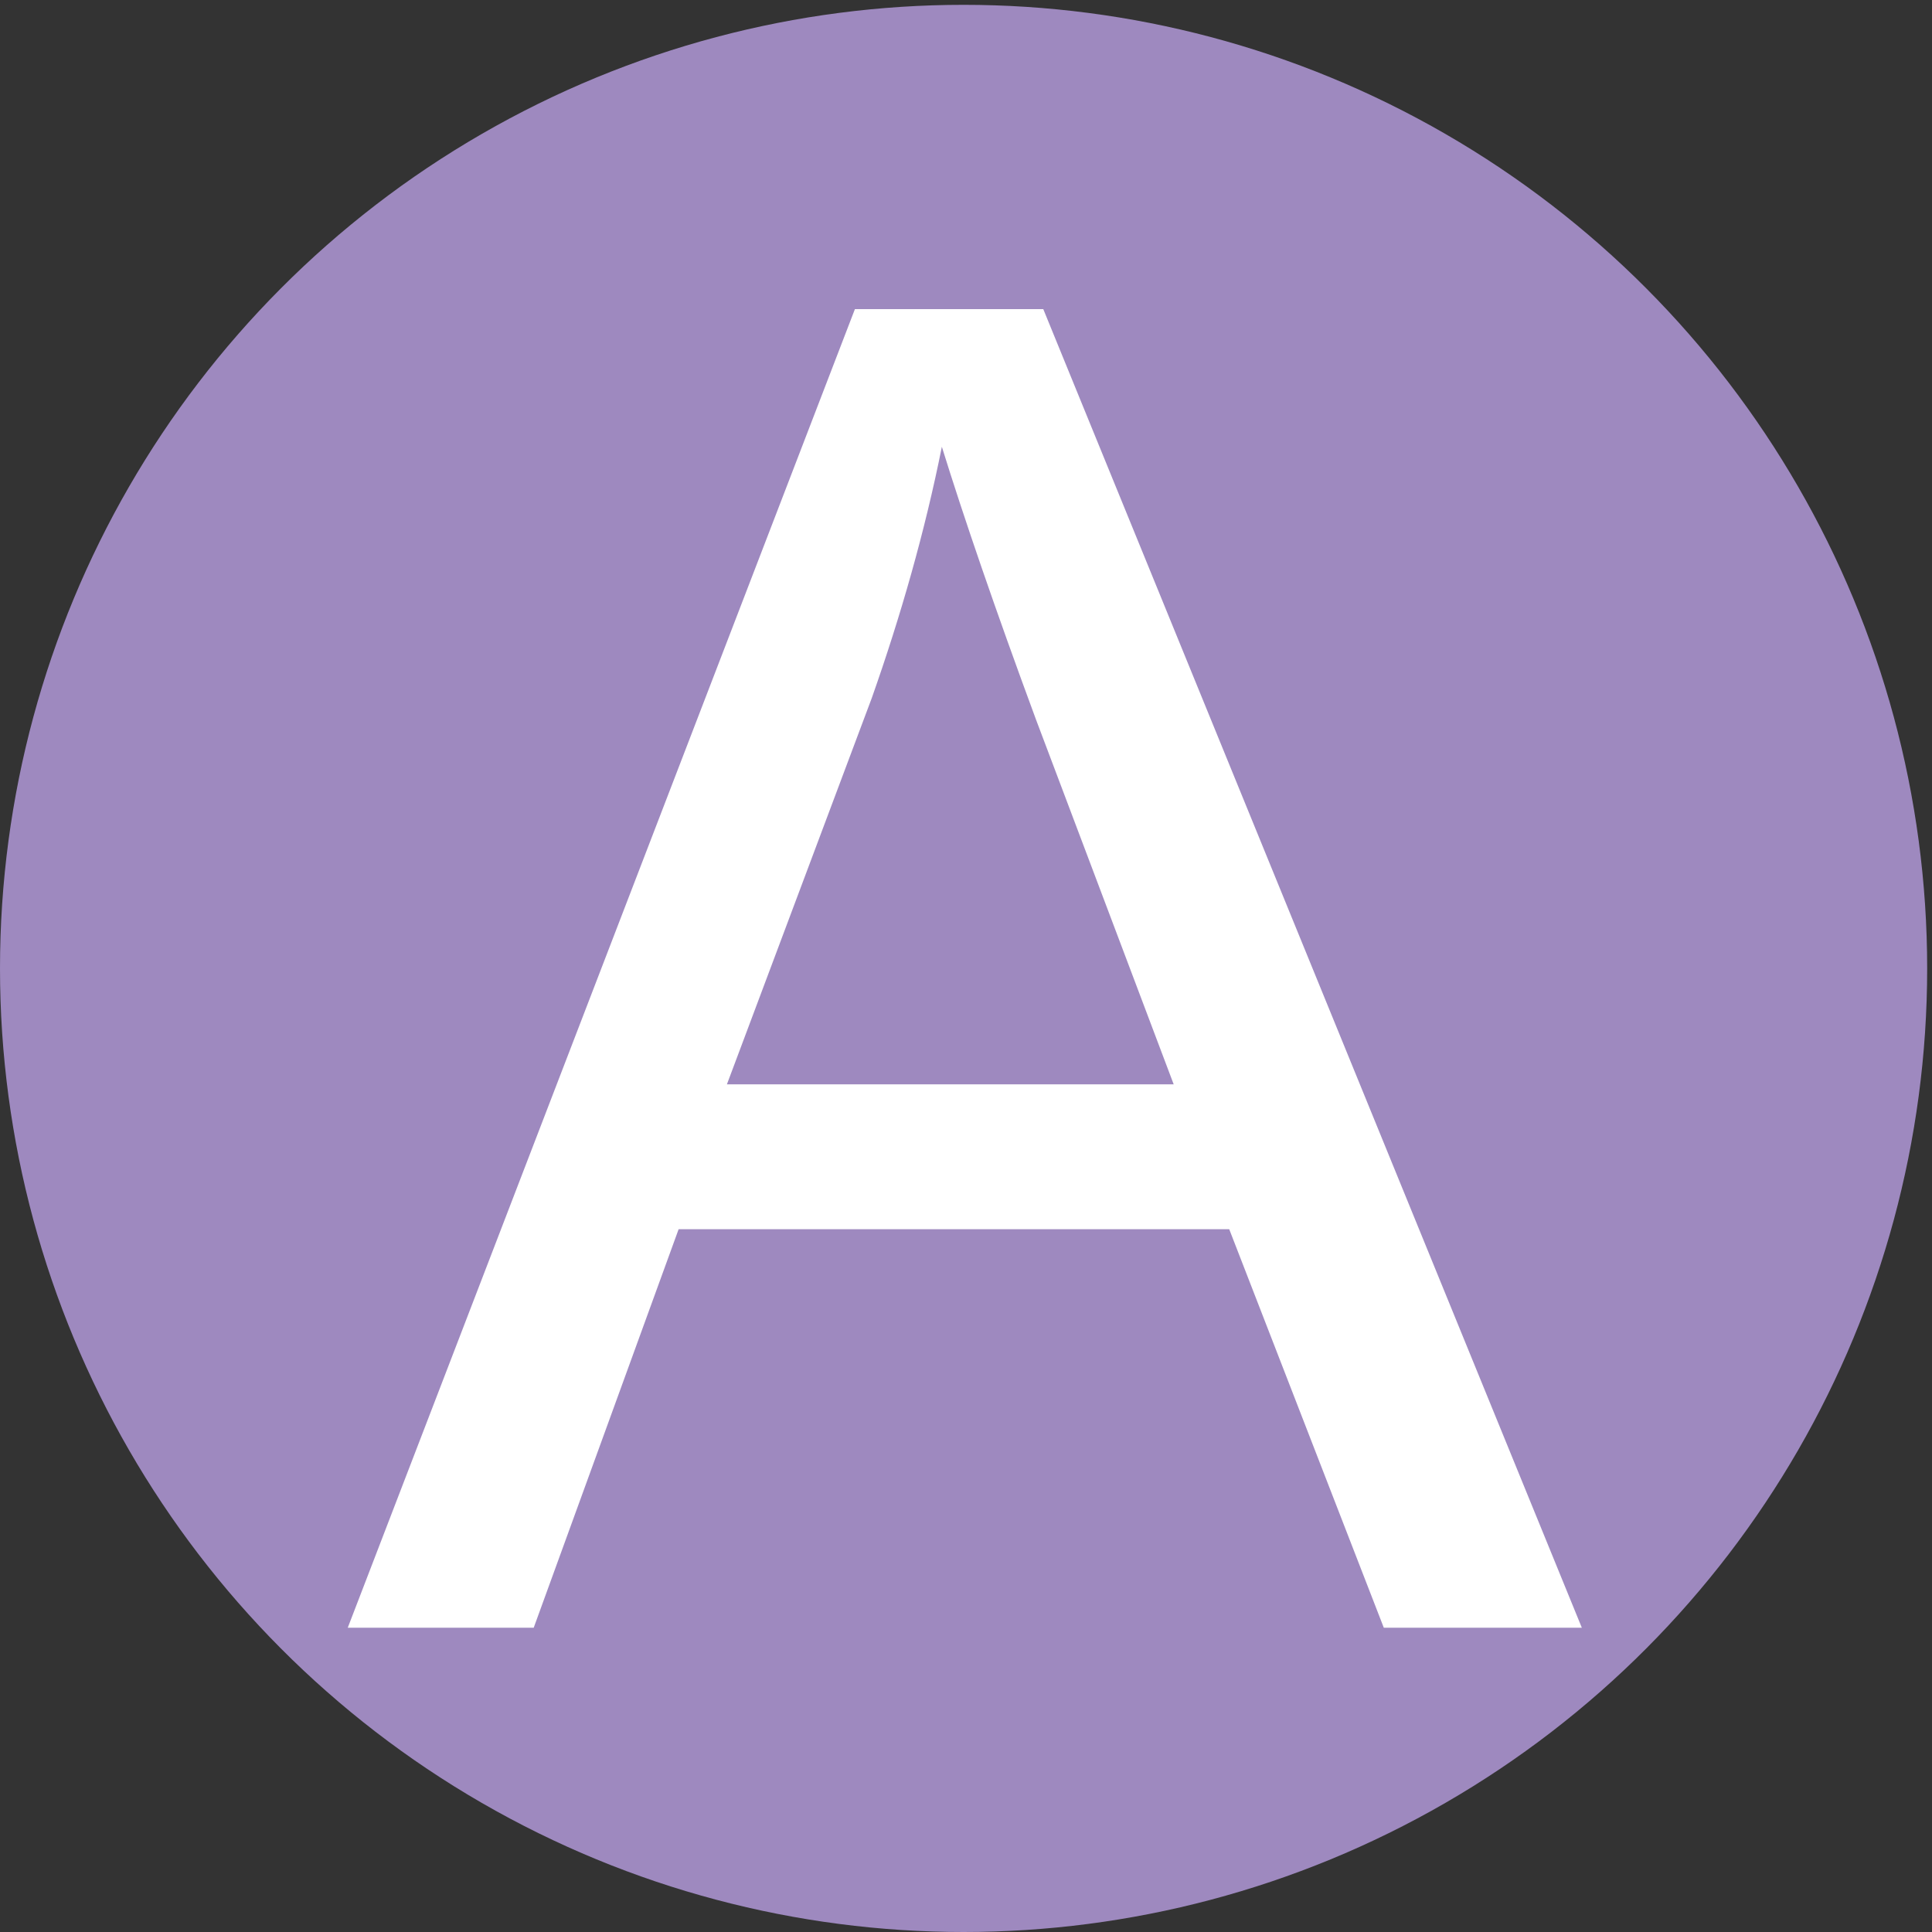 <?xml version="1.0" encoding="utf-8"?>
<!-- Generator: Adobe Illustrator 21.0.0, SVG Export Plug-In . SVG Version: 6.00 Build 0)  -->
<svg version="1.1" id="ButtonA" xmlns="http://www.w3.org/2000/svg" xmlns:xlink="http://www.w3.org/1999/xlink" x="0px" y="0px"
	 width="80px"
	 height="80px"
	 viewBox="0 0 80 80" style="enable-background:new 0 0 80 80;" xml:space="preserve">
<rect x="0" y="0" width="80" height="80" fill="#333333" stroke="none"/>
<g id="ButtonA.svg">
	<g>
		<circle fill="#9E89BF" cx="39.9" cy="40.1" r="39.9"/>
	</g>
</g>
<g>
	<path fill="#FFFFFF" d="M14.4,67.4l21-54.6h7.8l22.3,54.6h-8.2l-6.4-16.5H28.1l-6,16.5H14.4z M30.1,44.9h18.5l-5.7-15.1
		c-1.7-4.6-3-8.4-3.9-11.3c-0.7,3.5-1.7,7-2.9,10.4L30.1,44.9z"/>
</g>
</svg>
